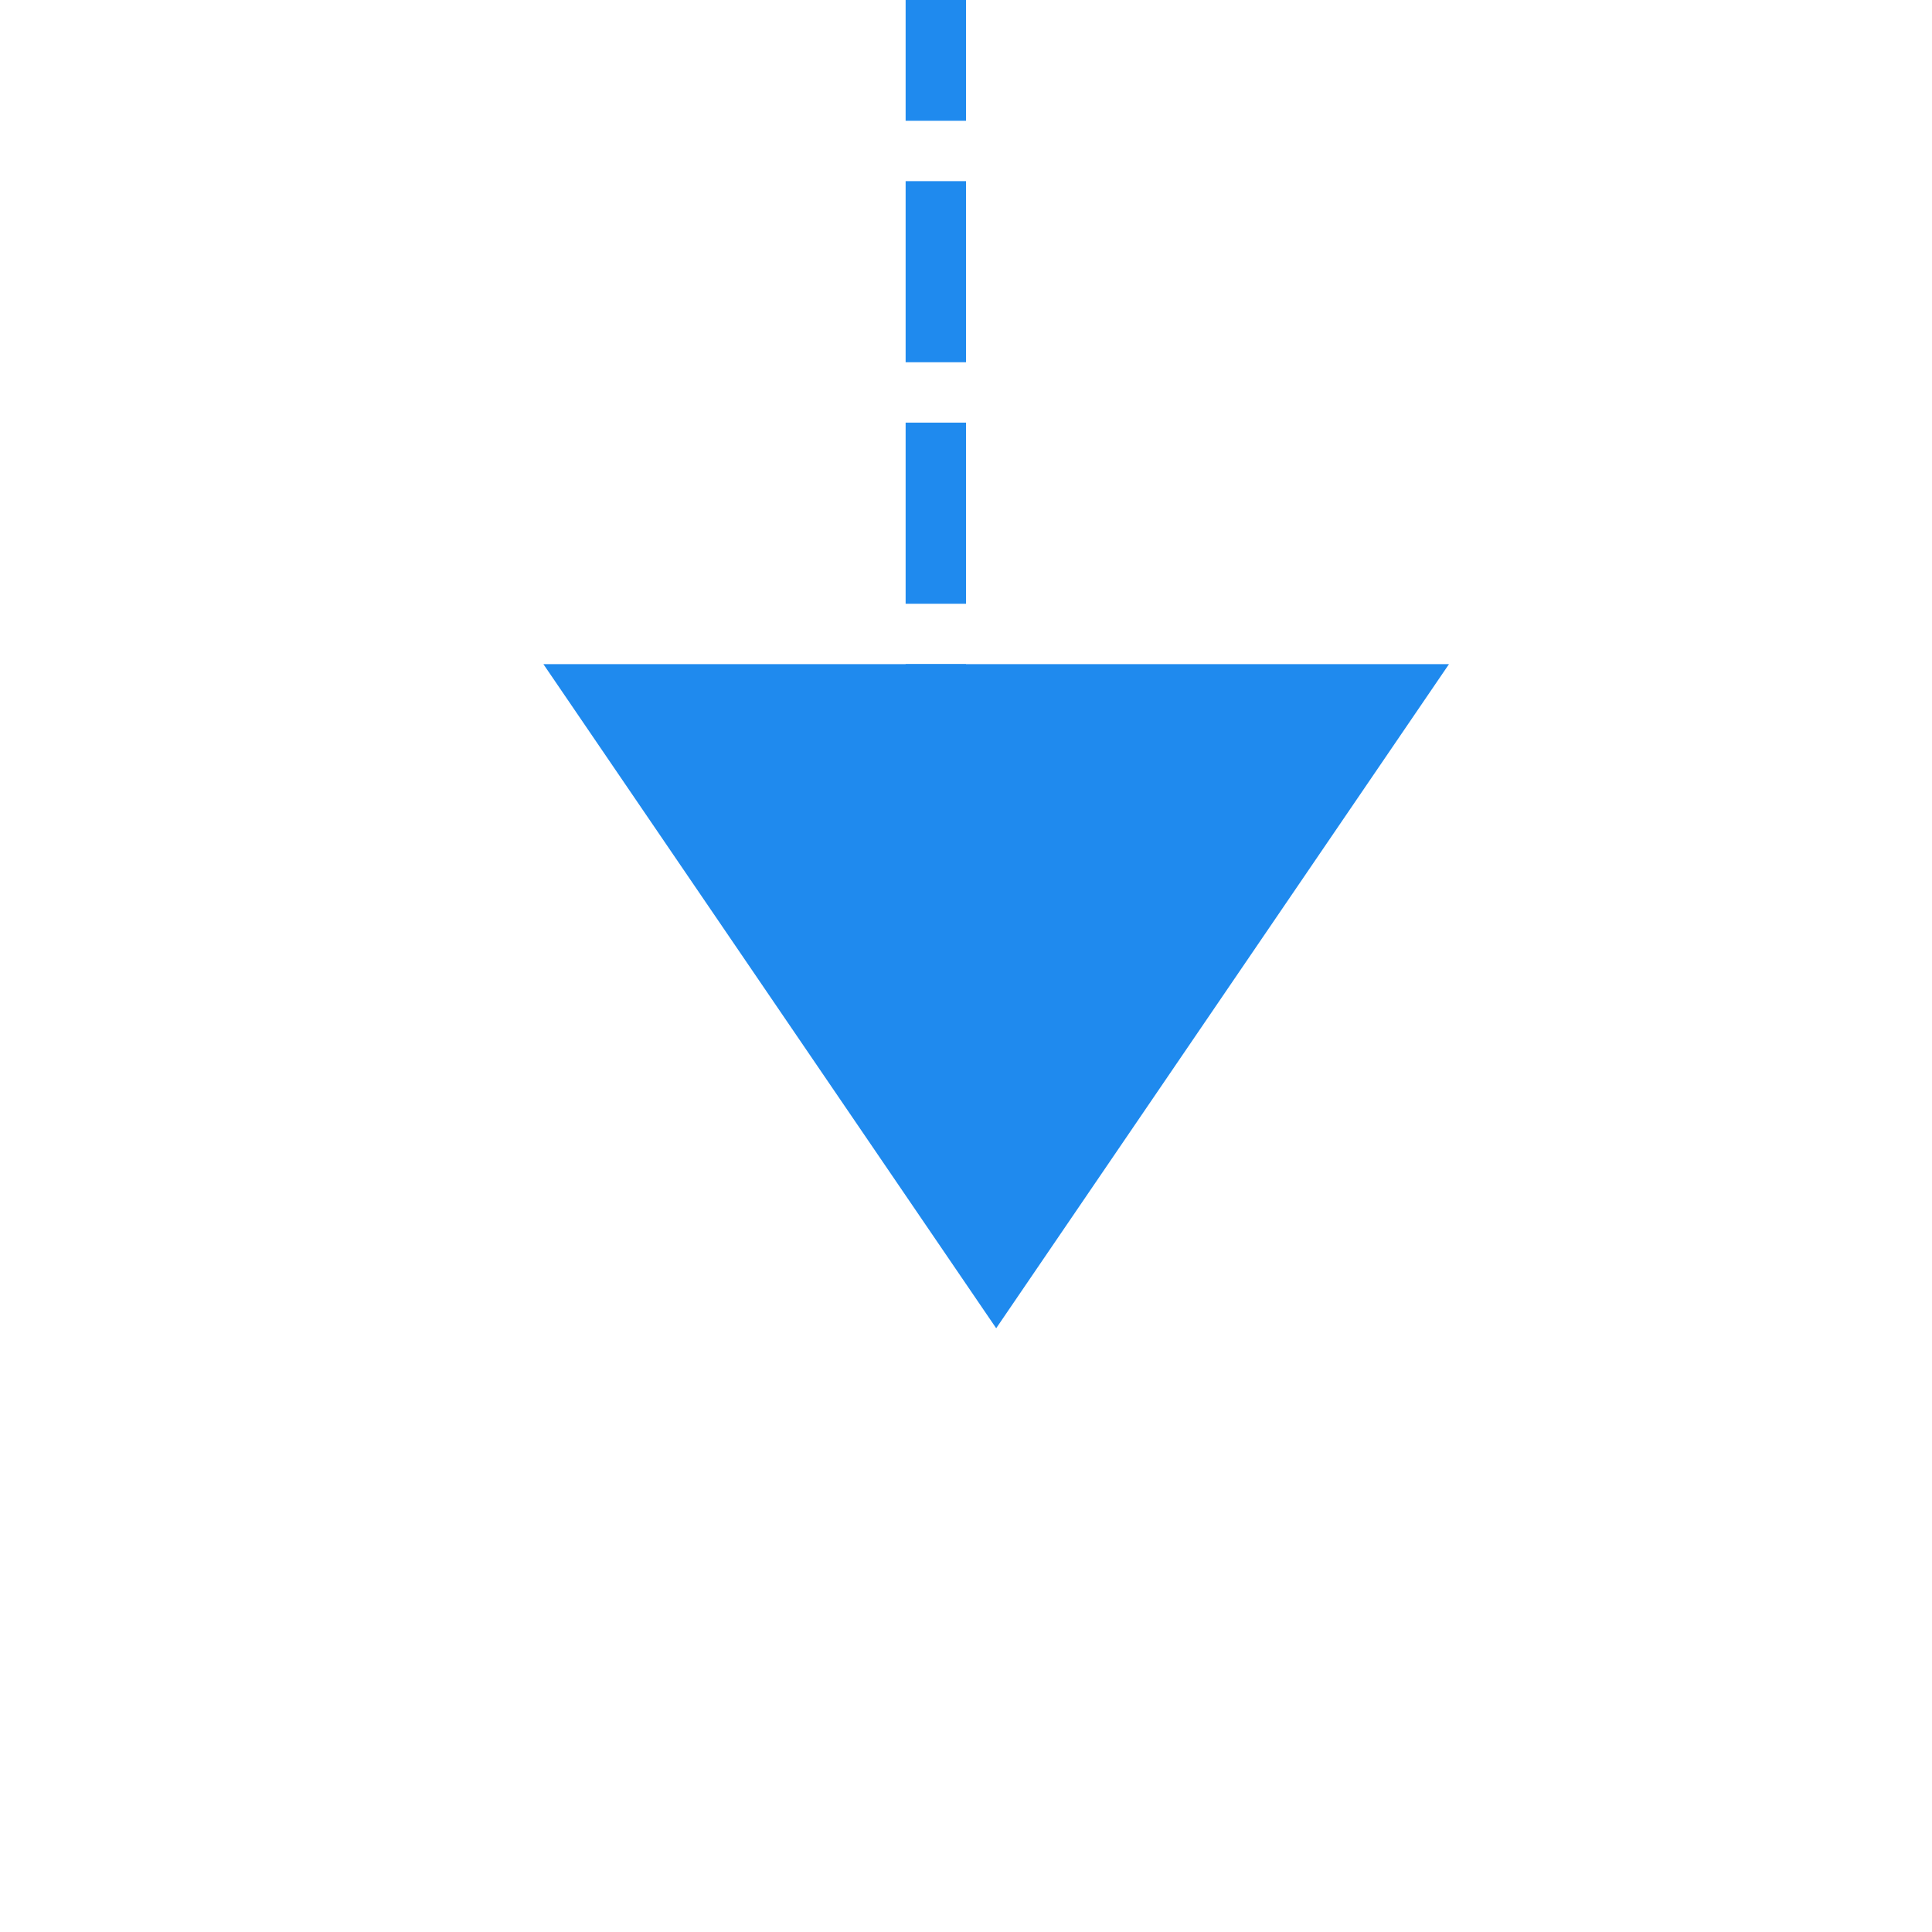 ﻿<?xml version="1.0" encoding="utf-8"?>
<svg version="1.1" xmlns:xlink="http://www.w3.org/1999/xlink" width="32px" height="32px" preserveAspectRatio="xMinYMid meet" viewBox="2195 1119  32 30" xmlns="http://www.w3.org/2000/svg">
  <path d="M 2210.5 993  L 2210.5 1129.5  A 0.5 0.5 0 0 0 2211 1130.5 A 0.5 0.5 0 0 1 2211.5 1131 " stroke-width="1" stroke-dasharray="3,1" stroke="#1f8aee" fill="none" />
  <path d="M 2204 1129  L 2211.5 1140  L 2219 1129  L 2204 1129  Z " fill-rule="nonzero" fill="#1f8aee" stroke="none" />
</svg>